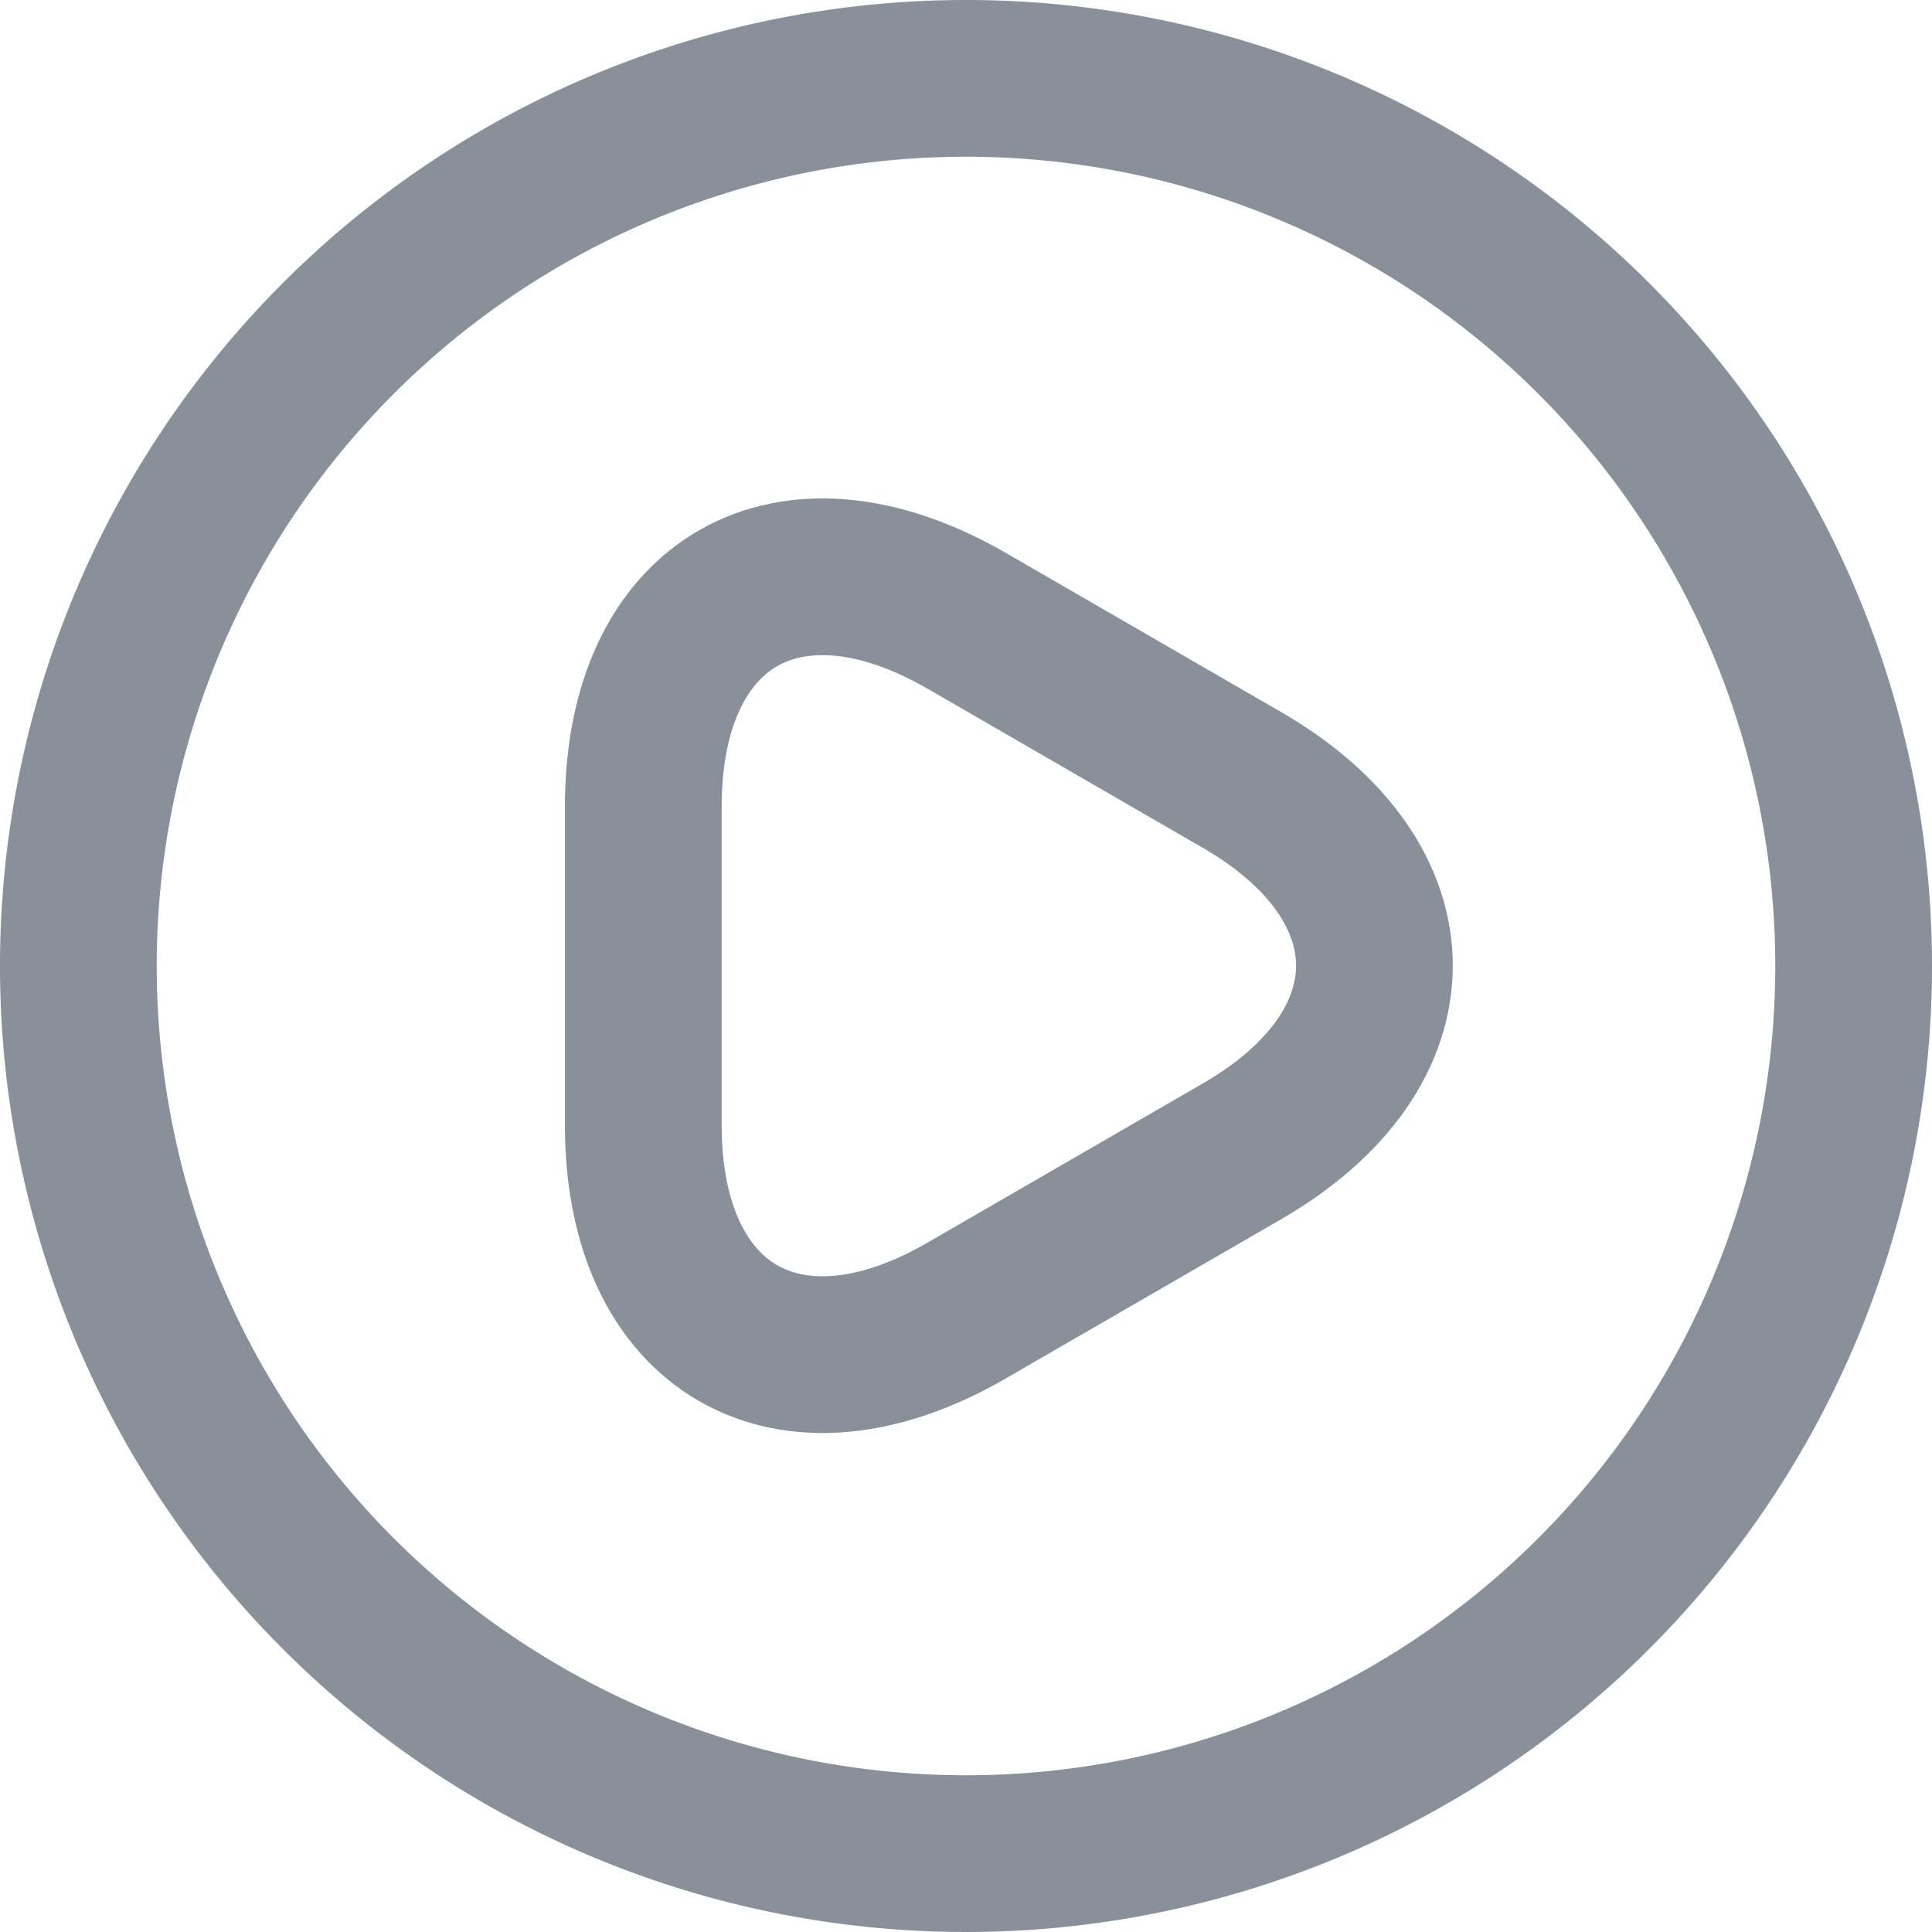 <svg xmlns="http://www.w3.org/2000/svg" width="22.188" height="22.189" viewBox="0 0 22.188 22.189">
  <g id="vuesax_linear_video-circle" data-name="vuesax/linear/video-circle" transform="translate(-299.899 -253.899)">
    <g id="video-circle" transform="translate(300 254)">
      <g id="Group_15423" data-name="Group 15423" transform="translate(0.799 0.799)">
        <path id="Vector" d="M0,4.468V2.639C0,.28,1.668-.671,3.706.5l1.581.914,1.581.914c2.038,1.174,2.038,3.1,0,4.274l-1.581.914-1.581.914C1.668,9.607,0,8.643,0,6.3Z" transform="translate(6.488 5.725)" fill="none" stroke="#8a9099" stroke-linecap="round" stroke-linejoin="round" stroke-width="1.8"/>
        <path id="Vector-2" data-name="Vector" d="M20.388,10.194A10.194,10.194,0,1,1,10.194,0,10.194,10.194,0,0,1,20.388,10.194Z" fill="none" stroke="#8a9099" stroke-linecap="round" stroke-linejoin="round" stroke-width="1.8"/>
      </g>
      <path id="Vector-3" data-name="Vector" d="M0,0H22V22H0Z" fill="none" opacity="0"/>
    </g>
  </g>
</svg>
